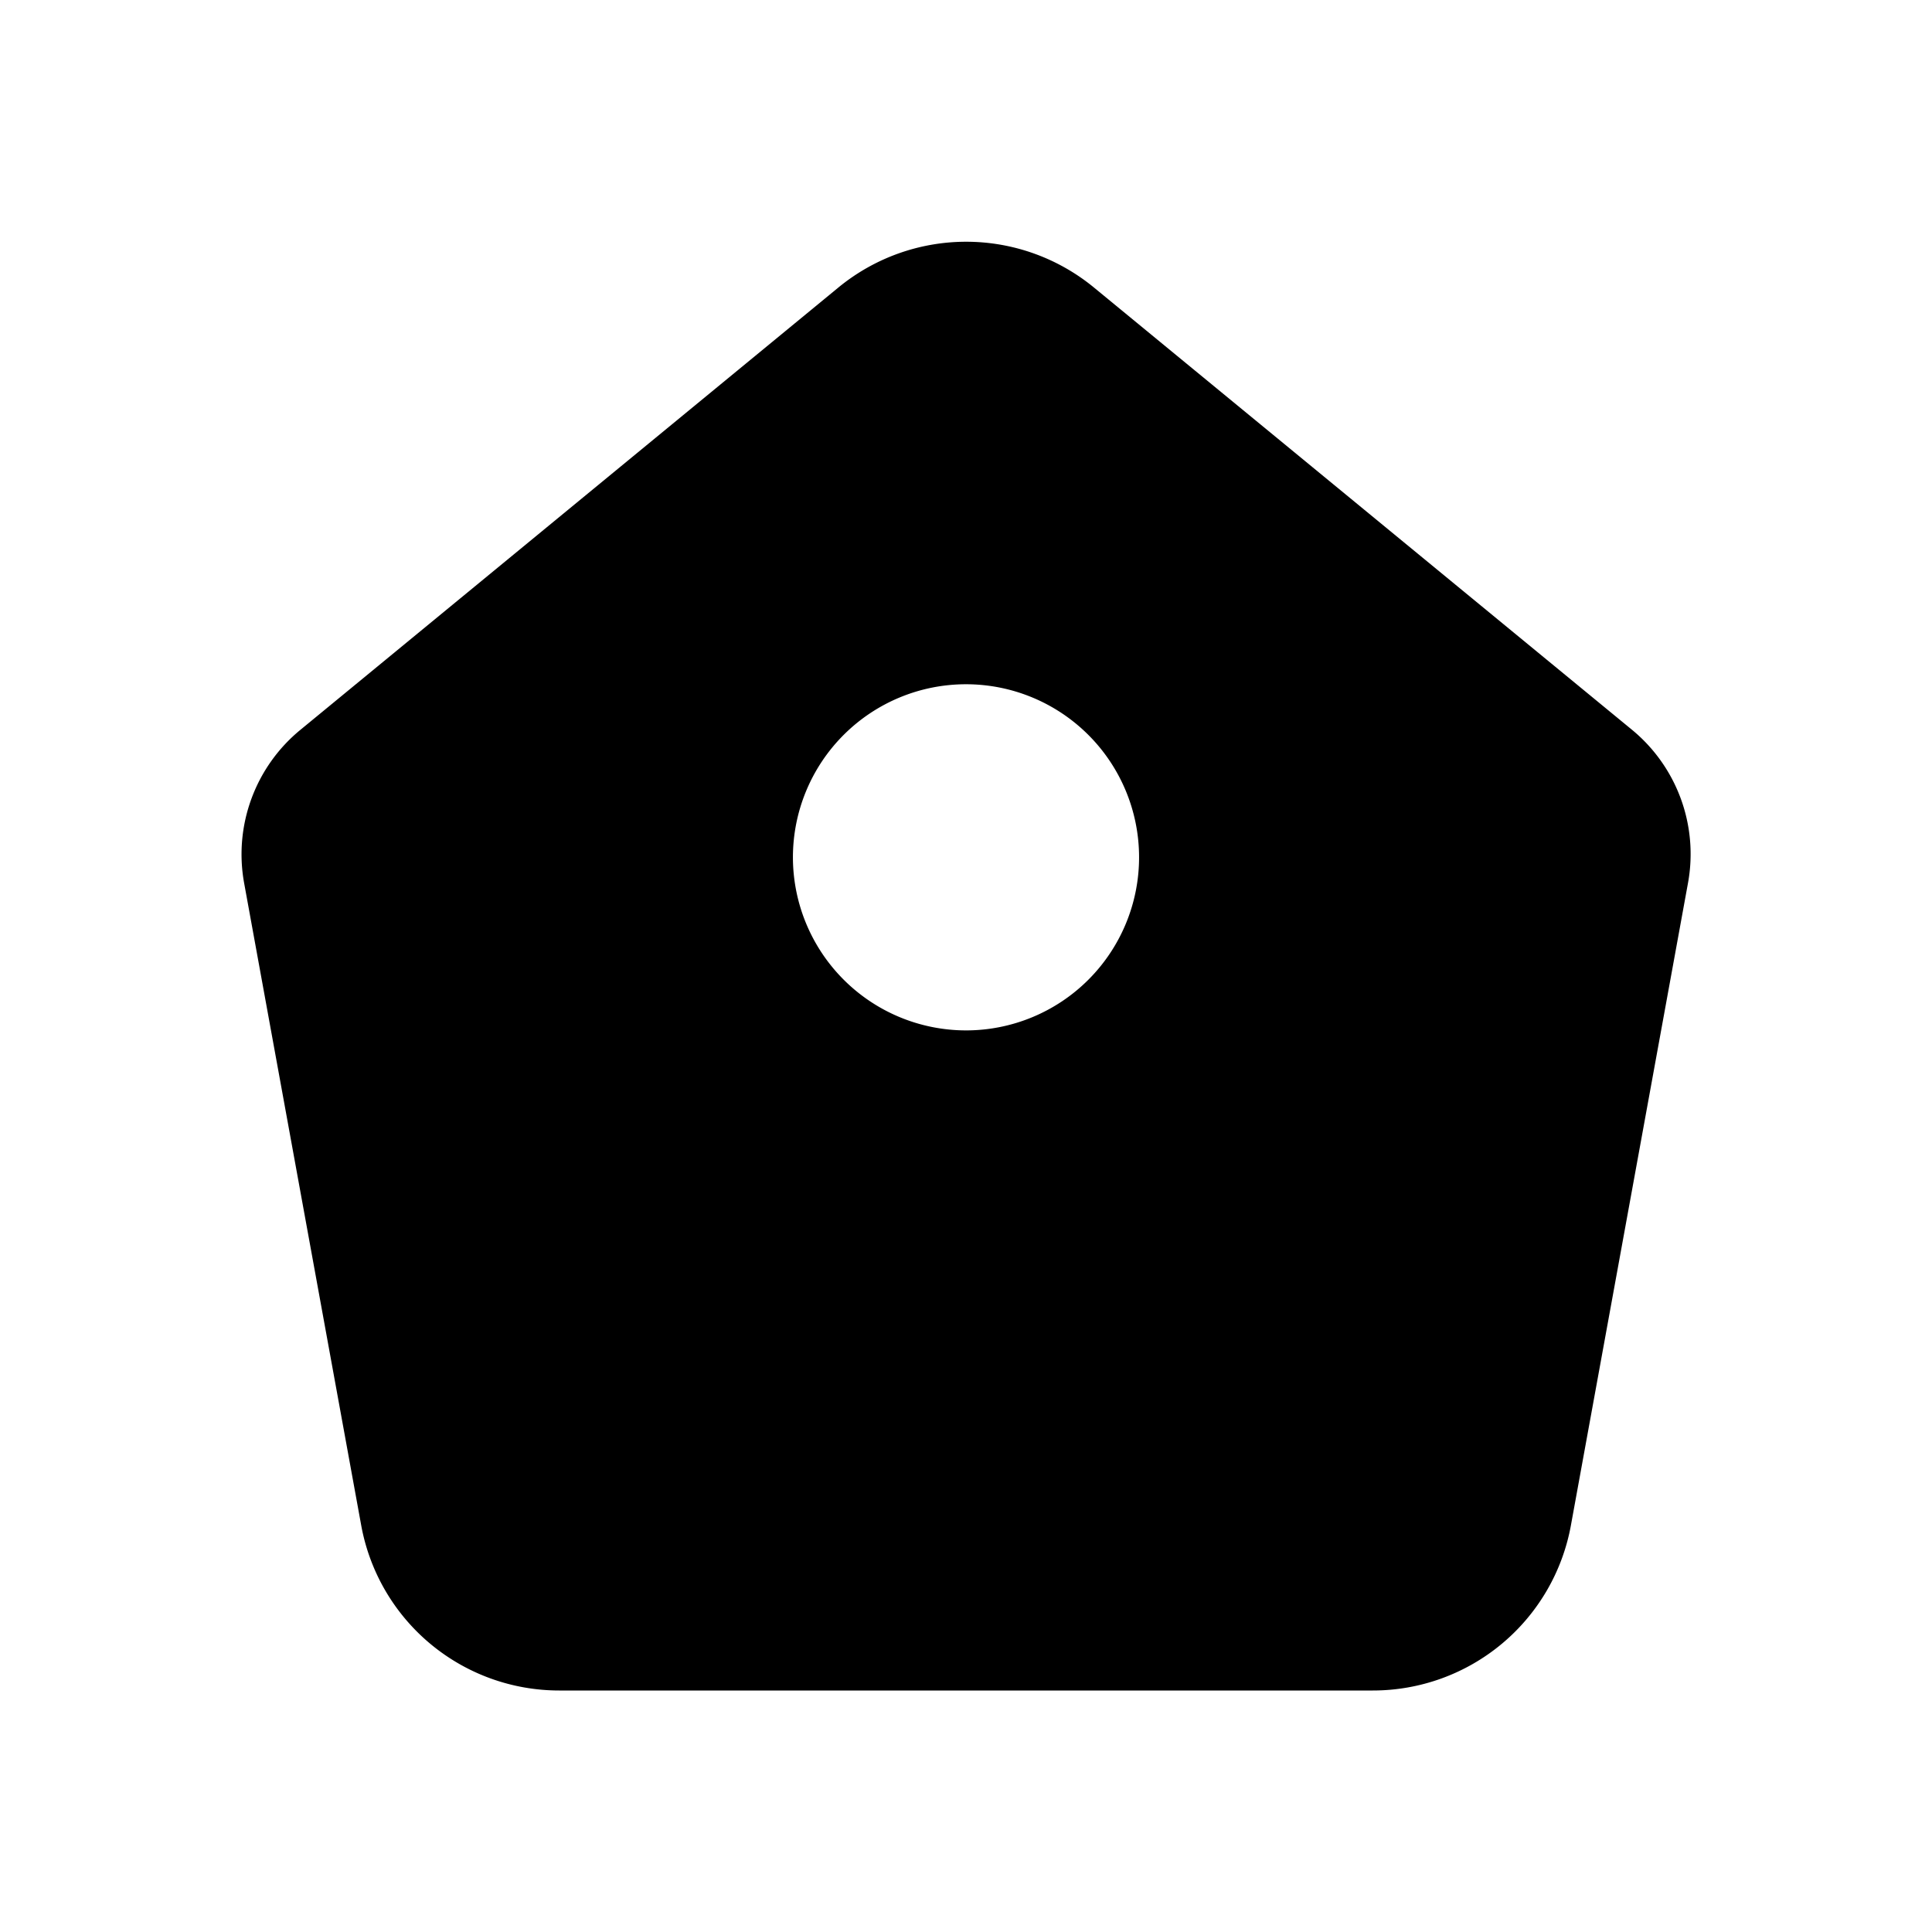 <svg xmlns="http://www.w3.org/2000/svg" width="24" height="24" viewBox="0 0 24 24">
    <path d="M17.053,21H6.947a2.5,2.5,0,0,1-2.46-2.052L3.032,10.966a2,2,0,0,1,.7-1.9l6.681-5.493a2.5,2.5,0,0,1,3.178,0L20.27,9.063a2,2,0,0,1,.7,1.9l-1.455,7.982A2.5,2.5,0,0,1,17.053,21ZM12,12.8a2.15,2.15,0,1,0-2.15-2.15A2.152,2.152,0,0,0,12,12.8Zm3.5,3.9V17a.5.5,0,0,1-.5.5H9a.5.5,0,0,1-.5-.5v-.3A2.687,2.687,0,0,1,11.358,14h1.284A2.687,2.687,0,0,1,15.5,16.7Z"/>
</svg>